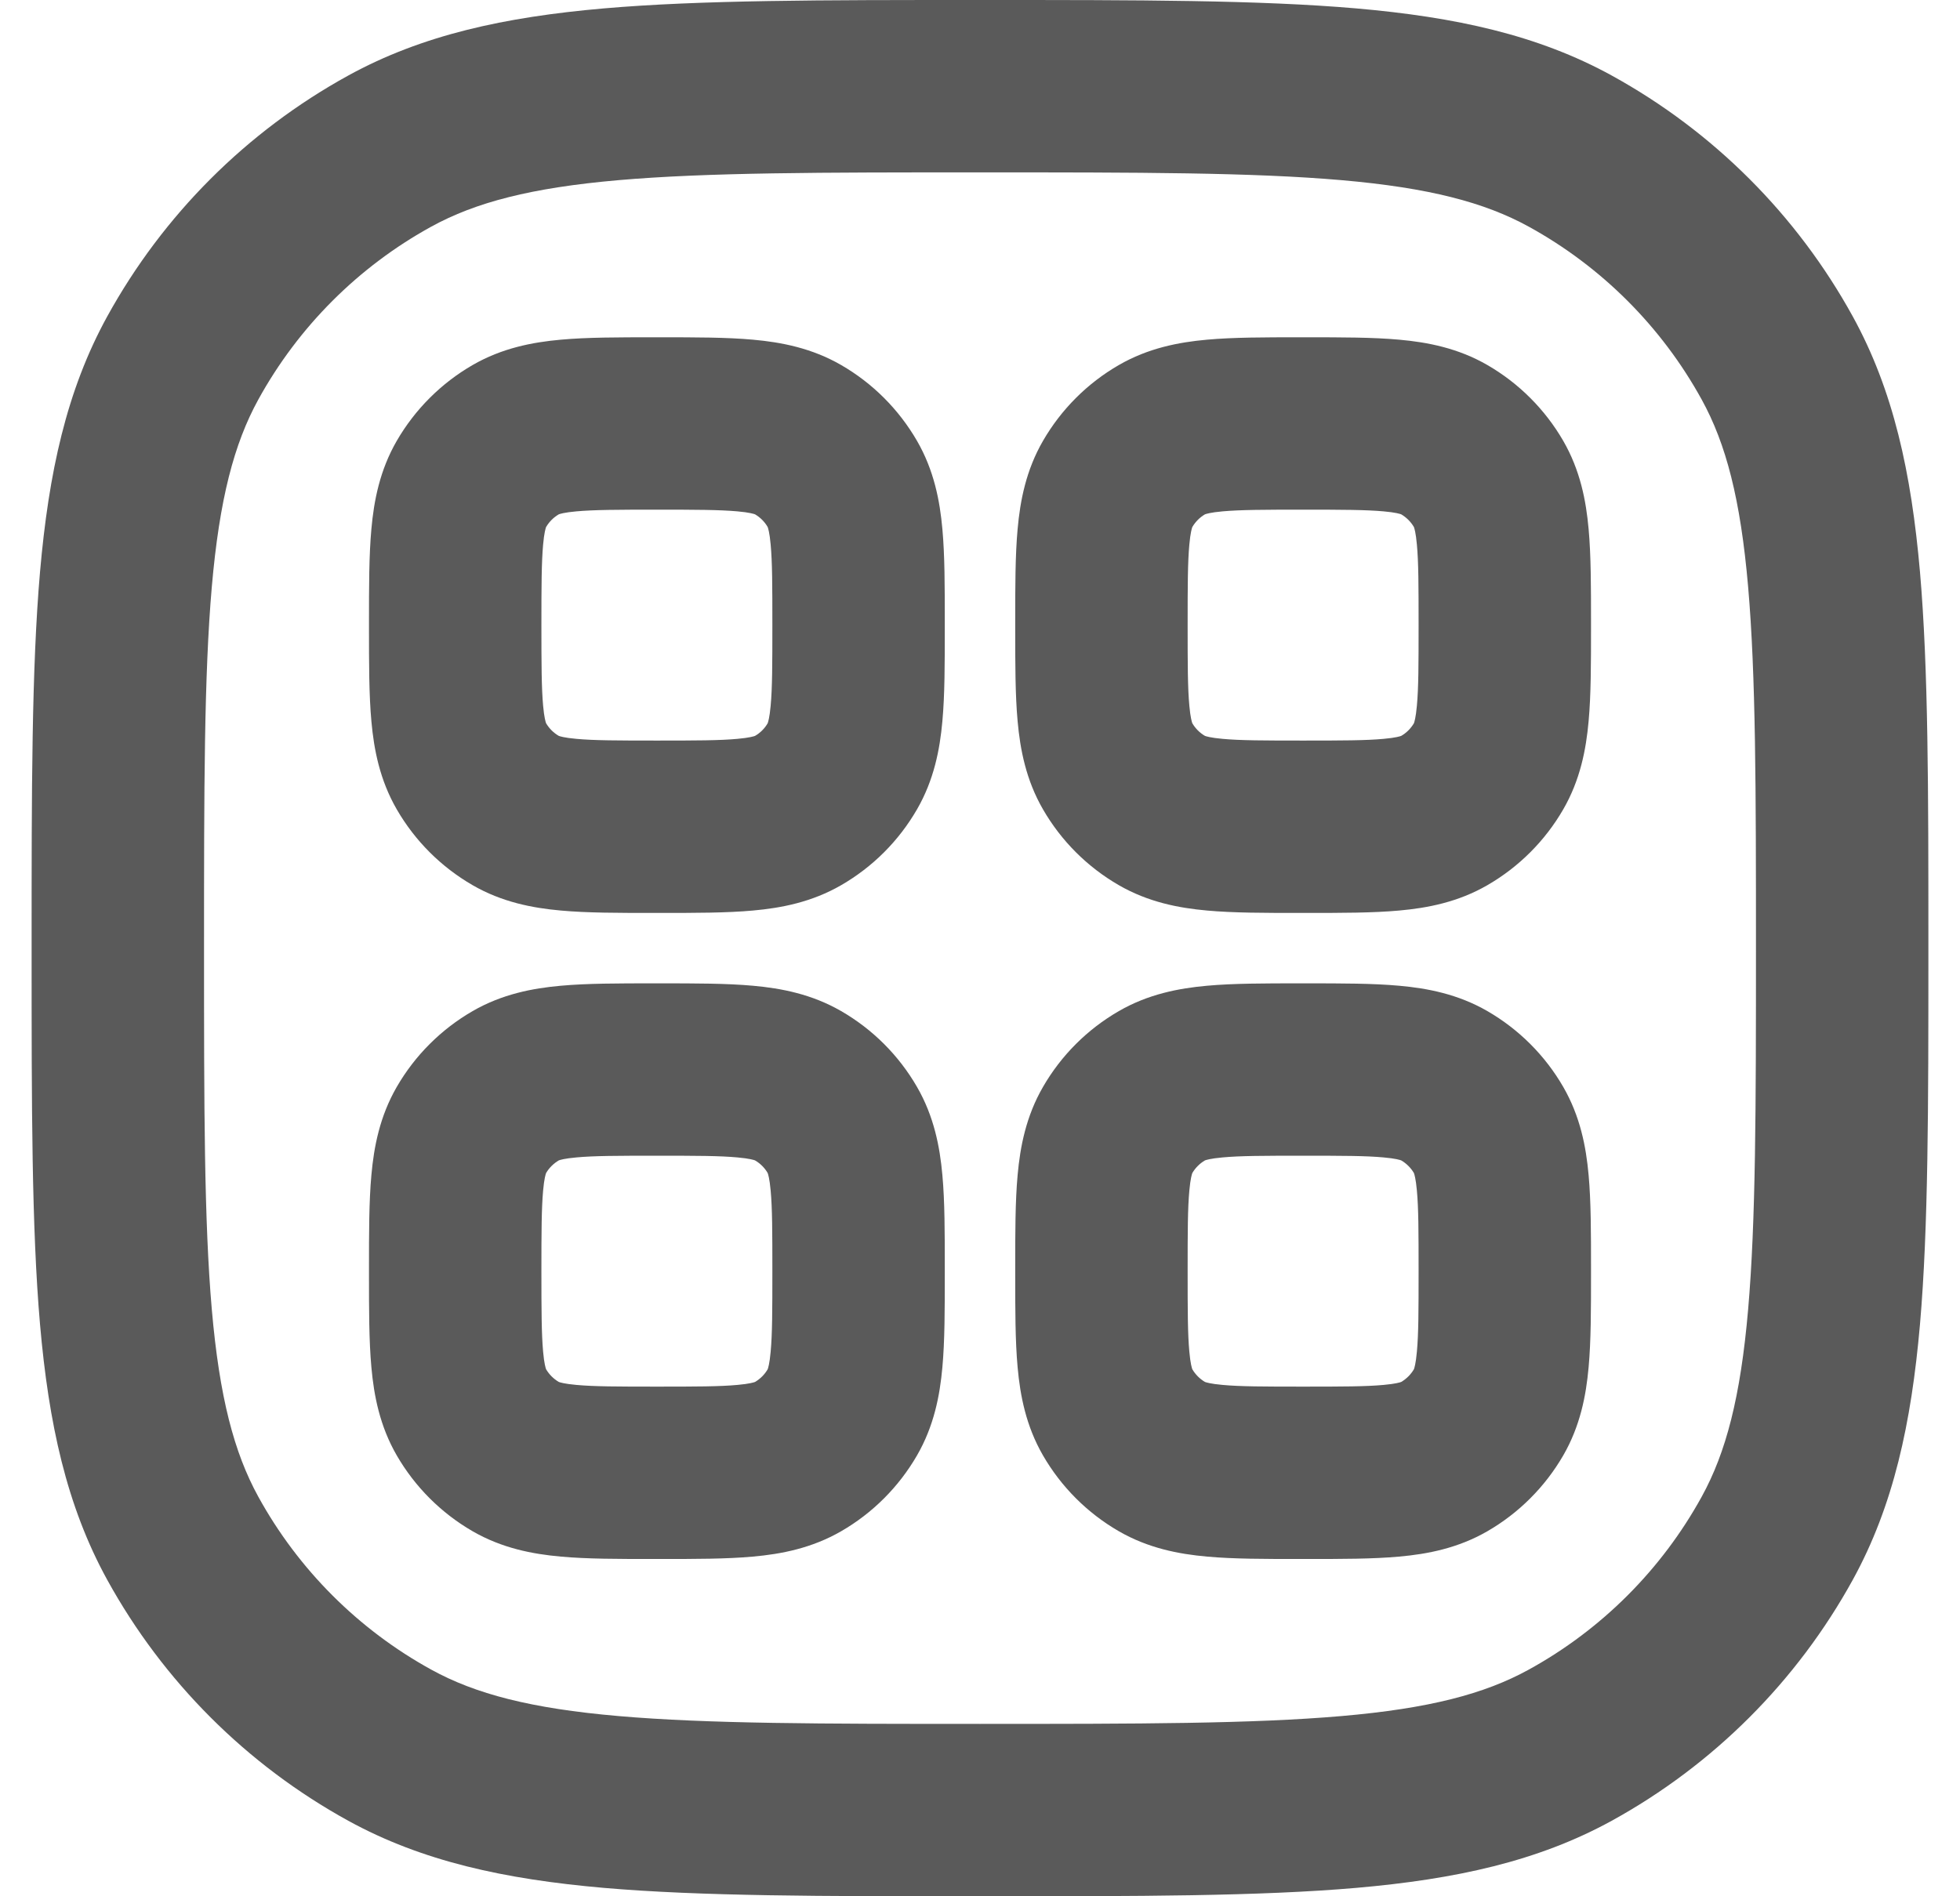 <svg xmlns="http://www.w3.org/2000/svg" width="31" height="30" viewBox="0 0 31 30" fill="none">
  <path fill-rule="evenodd" clip-rule="evenodd" d="M15.435 1.82719e-07H15.565C17.999 -1.02029e-05 19.915 -1.8423e-05 21.452 0.133C23.02 0.27 24.322 0.552 25.492 1.195C27.099 2.079 28.421 3.401 29.305 5.008C29.948 6.178 30.23 7.48 30.367 9.048C30.5 10.585 30.5 12.501 30.5 14.935V15.065C30.5 17.499 30.5 19.415 30.367 20.952C30.23 22.52 29.948 23.822 29.305 24.992C28.421 26.599 27.099 27.921 25.492 28.805C24.322 29.448 23.02 29.73 21.452 29.867C19.915 30 17.999 30 15.565 30H15.435C13.001 30 11.085 30 9.548 29.867C7.98 29.73 6.678 29.448 5.508 28.805C3.901 27.921 2.579 26.599 1.695 24.992C1.052 23.822 0.77 22.52 0.633 20.952C0.5 19.415 0.5 17.499 0.5 15.065V14.935C0.5 12.501 0.5 10.585 0.633 9.048C0.77 7.48 1.052 6.178 1.695 5.008C2.579 3.401 3.901 2.079 5.508 1.195C6.678 0.552 7.98 0.27 9.548 0.133C11.085 -1.8423e-05 13.001 -1.02029e-05 15.435 1.82719e-07ZM9.784 2.85C8.396 2.971 7.52 3.202 6.822 3.585C5.669 4.219 4.719 5.169 4.085 6.322C3.702 7.02 3.471 7.896 3.35 9.284C3.228 10.689 3.227 12.487 3.227 15C3.227 17.513 3.228 19.311 3.35 20.716C3.471 22.104 3.702 22.98 4.085 23.678C4.719 24.831 5.669 25.781 6.822 26.415C7.52 26.799 8.396 27.029 9.784 27.149C11.189 27.271 12.987 27.273 15.5 27.273C18.013 27.273 19.811 27.271 21.216 27.149C22.604 27.029 23.48 26.799 24.178 26.415C25.331 25.781 26.281 24.831 26.915 23.678C27.299 22.98 27.529 22.104 27.649 20.716C27.771 19.311 27.773 17.513 27.773 15C27.773 12.487 27.771 10.689 27.649 9.284C27.529 7.896 27.299 7.02 26.915 6.322C26.281 5.169 25.331 4.219 24.178 3.585C23.48 3.202 22.604 2.971 21.216 2.85C19.811 2.728 18.013 2.727 15.5 2.727C12.987 2.727 11.189 2.728 9.784 2.85ZM10.336 5.336H10.444C10.993 5.336 11.494 5.336 11.91 5.374C12.358 5.414 12.84 5.507 13.304 5.775C13.803 6.063 14.216 6.477 14.504 6.975C14.772 7.439 14.865 7.921 14.905 8.369C14.943 8.785 14.943 9.286 14.943 9.836V9.943C14.943 10.493 14.943 10.994 14.905 11.41C14.865 11.858 14.772 12.34 14.504 12.804C14.216 13.303 13.803 13.716 13.304 14.004C12.84 14.272 12.358 14.365 11.91 14.405C11.494 14.443 10.993 14.443 10.443 14.443H10.336C9.786 14.443 9.285 14.443 8.869 14.405C8.421 14.365 7.939 14.272 7.475 14.004C6.977 13.716 6.563 13.303 6.275 12.804C6.007 12.34 5.914 11.858 5.874 11.41C5.836 10.994 5.836 10.493 5.836 9.943V9.836C5.836 9.286 5.836 8.785 5.874 8.369C5.914 7.921 6.007 7.439 6.275 6.975C6.563 6.477 6.977 6.063 7.475 5.775C7.939 5.507 8.421 5.414 8.869 5.374C9.285 5.336 9.786 5.336 10.336 5.336ZM8.838 8.137C8.754 8.186 8.686 8.255 8.637 8.338C8.631 8.354 8.607 8.424 8.59 8.616C8.565 8.893 8.563 9.268 8.563 9.89C8.563 10.511 8.565 10.886 8.59 11.164C8.607 11.355 8.631 11.426 8.637 11.442C8.686 11.525 8.755 11.594 8.838 11.642C8.854 11.648 8.924 11.672 9.116 11.689C9.393 11.715 9.768 11.716 10.39 11.716C11.011 11.716 11.386 11.715 11.664 11.689C11.855 11.672 11.926 11.648 11.942 11.642C12.025 11.594 12.094 11.525 12.142 11.442C12.148 11.426 12.172 11.355 12.189 11.164C12.215 10.886 12.216 10.511 12.216 9.89C12.216 9.268 12.215 8.893 12.189 8.616C12.172 8.424 12.148 8.354 12.142 8.338C12.094 8.255 12.025 8.186 11.942 8.137C11.926 8.131 11.855 8.107 11.664 8.09C11.386 8.065 11.011 8.063 10.39 8.063C9.768 8.063 9.393 8.065 9.116 8.09C8.924 8.107 8.853 8.131 8.838 8.137ZM20.556 5.336H20.664C21.214 5.336 21.715 5.336 22.131 5.374C22.579 5.414 23.061 5.507 23.525 5.775C24.023 6.063 24.437 6.477 24.725 6.975C24.993 7.439 25.086 7.921 25.126 8.369C25.164 8.785 25.164 9.286 25.164 9.836V9.943C25.164 10.493 25.164 10.994 25.126 11.41C25.086 11.858 24.993 12.34 24.725 12.804C24.437 13.303 24.023 13.716 23.525 14.004C23.061 14.272 22.579 14.365 22.131 14.405C21.715 14.443 21.214 14.443 20.664 14.443H20.557C20.007 14.443 19.506 14.443 19.09 14.405C18.642 14.365 18.16 14.272 17.696 14.004C17.197 13.716 16.784 13.303 16.496 12.804C16.228 12.34 16.135 11.858 16.095 11.41C16.057 10.994 16.057 10.493 16.057 9.943V9.836C16.057 9.286 16.057 8.785 16.095 8.369C16.135 7.921 16.228 7.439 16.496 6.975C16.784 6.477 17.197 6.063 17.696 5.775C18.16 5.507 18.642 5.414 19.09 5.374C19.506 5.336 20.007 5.336 20.556 5.336ZM19.058 8.137C18.975 8.186 18.907 8.255 18.858 8.338C18.852 8.354 18.828 8.424 18.811 8.616C18.785 8.893 18.784 9.268 18.784 9.89C18.784 10.511 18.785 10.886 18.811 11.164C18.828 11.355 18.852 11.426 18.858 11.442C18.907 11.525 18.975 11.594 19.058 11.642C19.074 11.648 19.145 11.672 19.336 11.689C19.614 11.715 19.989 11.716 20.61 11.716C21.232 11.716 21.607 11.715 21.884 11.689C22.076 11.672 22.146 11.648 22.162 11.642C22.245 11.594 22.314 11.525 22.363 11.442C22.369 11.426 22.393 11.355 22.41 11.164C22.436 10.886 22.437 10.511 22.437 9.89C22.437 9.268 22.436 8.893 22.41 8.616C22.393 8.424 22.369 8.354 22.363 8.338C22.314 8.255 22.245 8.186 22.162 8.137C22.146 8.131 22.076 8.107 21.884 8.09C21.607 8.065 21.232 8.063 20.61 8.063C19.989 8.063 19.614 8.065 19.336 8.09C19.145 8.107 19.074 8.131 19.058 8.137ZM10.336 15.557H10.443C10.993 15.557 11.494 15.557 11.91 15.595C12.358 15.635 12.84 15.728 13.304 15.996C13.803 16.284 14.216 16.697 14.504 17.196C14.772 17.66 14.865 18.142 14.905 18.59C14.943 19.006 14.943 19.507 14.943 20.057V20.164C14.943 20.714 14.943 21.215 14.905 21.631C14.865 22.079 14.772 22.561 14.504 23.025C14.216 23.523 13.803 23.937 13.304 24.225C12.84 24.493 12.358 24.586 11.91 24.626C11.494 24.664 10.993 24.664 10.443 24.664H10.336C9.786 24.664 9.285 24.664 8.869 24.626C8.421 24.586 7.939 24.493 7.475 24.225C6.977 23.937 6.563 23.523 6.275 23.025C6.007 22.561 5.914 22.079 5.874 21.631C5.836 21.215 5.836 20.714 5.836 20.164V20.056C5.836 19.507 5.836 19.006 5.874 18.59C5.914 18.142 6.007 17.66 6.275 17.196C6.563 16.697 6.977 16.284 7.475 15.996C7.939 15.728 8.421 15.635 8.869 15.595C9.285 15.557 9.786 15.557 10.336 15.557ZM8.838 18.358C8.755 18.407 8.686 18.475 8.637 18.558C8.631 18.574 8.607 18.645 8.59 18.836C8.565 19.114 8.563 19.489 8.563 20.11C8.563 20.732 8.565 21.107 8.59 21.384C8.607 21.576 8.631 21.646 8.637 21.662C8.686 21.745 8.755 21.814 8.838 21.863C8.854 21.869 8.924 21.893 9.116 21.91C9.393 21.936 9.768 21.937 10.39 21.937C11.011 21.937 11.386 21.936 11.664 21.91C11.855 21.893 11.926 21.869 11.942 21.863C12.025 21.814 12.094 21.745 12.142 21.662C12.148 21.646 12.172 21.576 12.189 21.384C12.215 21.107 12.216 20.732 12.216 20.11C12.216 19.489 12.215 19.114 12.189 18.836C12.172 18.645 12.148 18.574 12.142 18.558C12.094 18.475 12.025 18.407 11.942 18.358C11.926 18.352 11.855 18.328 11.664 18.311C11.386 18.285 11.011 18.284 10.39 18.284C9.768 18.284 9.393 18.285 9.116 18.311C8.924 18.328 8.853 18.352 8.838 18.358ZM20.557 15.557H20.664C21.214 15.557 21.715 15.557 22.131 15.595C22.579 15.635 23.061 15.728 23.525 15.996C24.023 16.284 24.437 16.697 24.725 17.196C24.993 17.66 25.086 18.142 25.126 18.59C25.164 19.006 25.164 19.507 25.164 20.057V20.164C25.164 20.714 25.164 21.215 25.126 21.631C25.086 22.079 24.993 22.561 24.725 23.025C24.437 23.523 24.023 23.937 23.525 24.225C23.061 24.493 22.579 24.586 22.131 24.626C21.715 24.664 21.214 24.664 20.664 24.664H20.557C20.007 24.664 19.506 24.664 19.09 24.626C18.642 24.586 18.16 24.493 17.696 24.225C17.197 23.937 16.784 23.523 16.496 23.025C16.228 22.561 16.135 22.079 16.095 21.631C16.057 21.215 16.057 20.714 16.057 20.164V20.057C16.057 19.507 16.057 19.006 16.095 18.59C16.135 18.142 16.228 17.66 16.496 17.196C16.784 16.697 17.197 16.284 17.696 15.996C18.16 15.728 18.642 15.635 19.09 15.595C19.506 15.557 20.007 15.557 20.557 15.557ZM19.058 18.358C18.975 18.407 18.907 18.475 18.858 18.558C18.852 18.574 18.828 18.645 18.811 18.836C18.785 19.114 18.784 19.489 18.784 20.11C18.784 20.732 18.785 21.107 18.811 21.384C18.828 21.576 18.852 21.646 18.858 21.662C18.907 21.745 18.975 21.814 19.058 21.863C19.074 21.869 19.145 21.893 19.336 21.91C19.614 21.936 19.989 21.937 20.61 21.937C21.232 21.937 21.607 21.936 21.884 21.91C22.076 21.893 22.146 21.869 22.162 21.863C22.245 21.814 22.314 21.745 22.363 21.662C22.369 21.646 22.393 21.576 22.41 21.384C22.436 21.107 22.437 20.732 22.437 20.11C22.437 19.489 22.436 19.114 22.41 18.836C22.393 18.645 22.369 18.574 22.363 18.558C22.314 18.475 22.245 18.407 22.162 18.358C22.146 18.352 22.076 18.328 21.884 18.311C21.607 18.285 21.232 18.284 20.61 18.284C19.989 18.284 19.614 18.285 19.336 18.311C19.145 18.328 19.074 18.352 19.058 18.358Z" fill="#5A5A5A"/>
</svg>